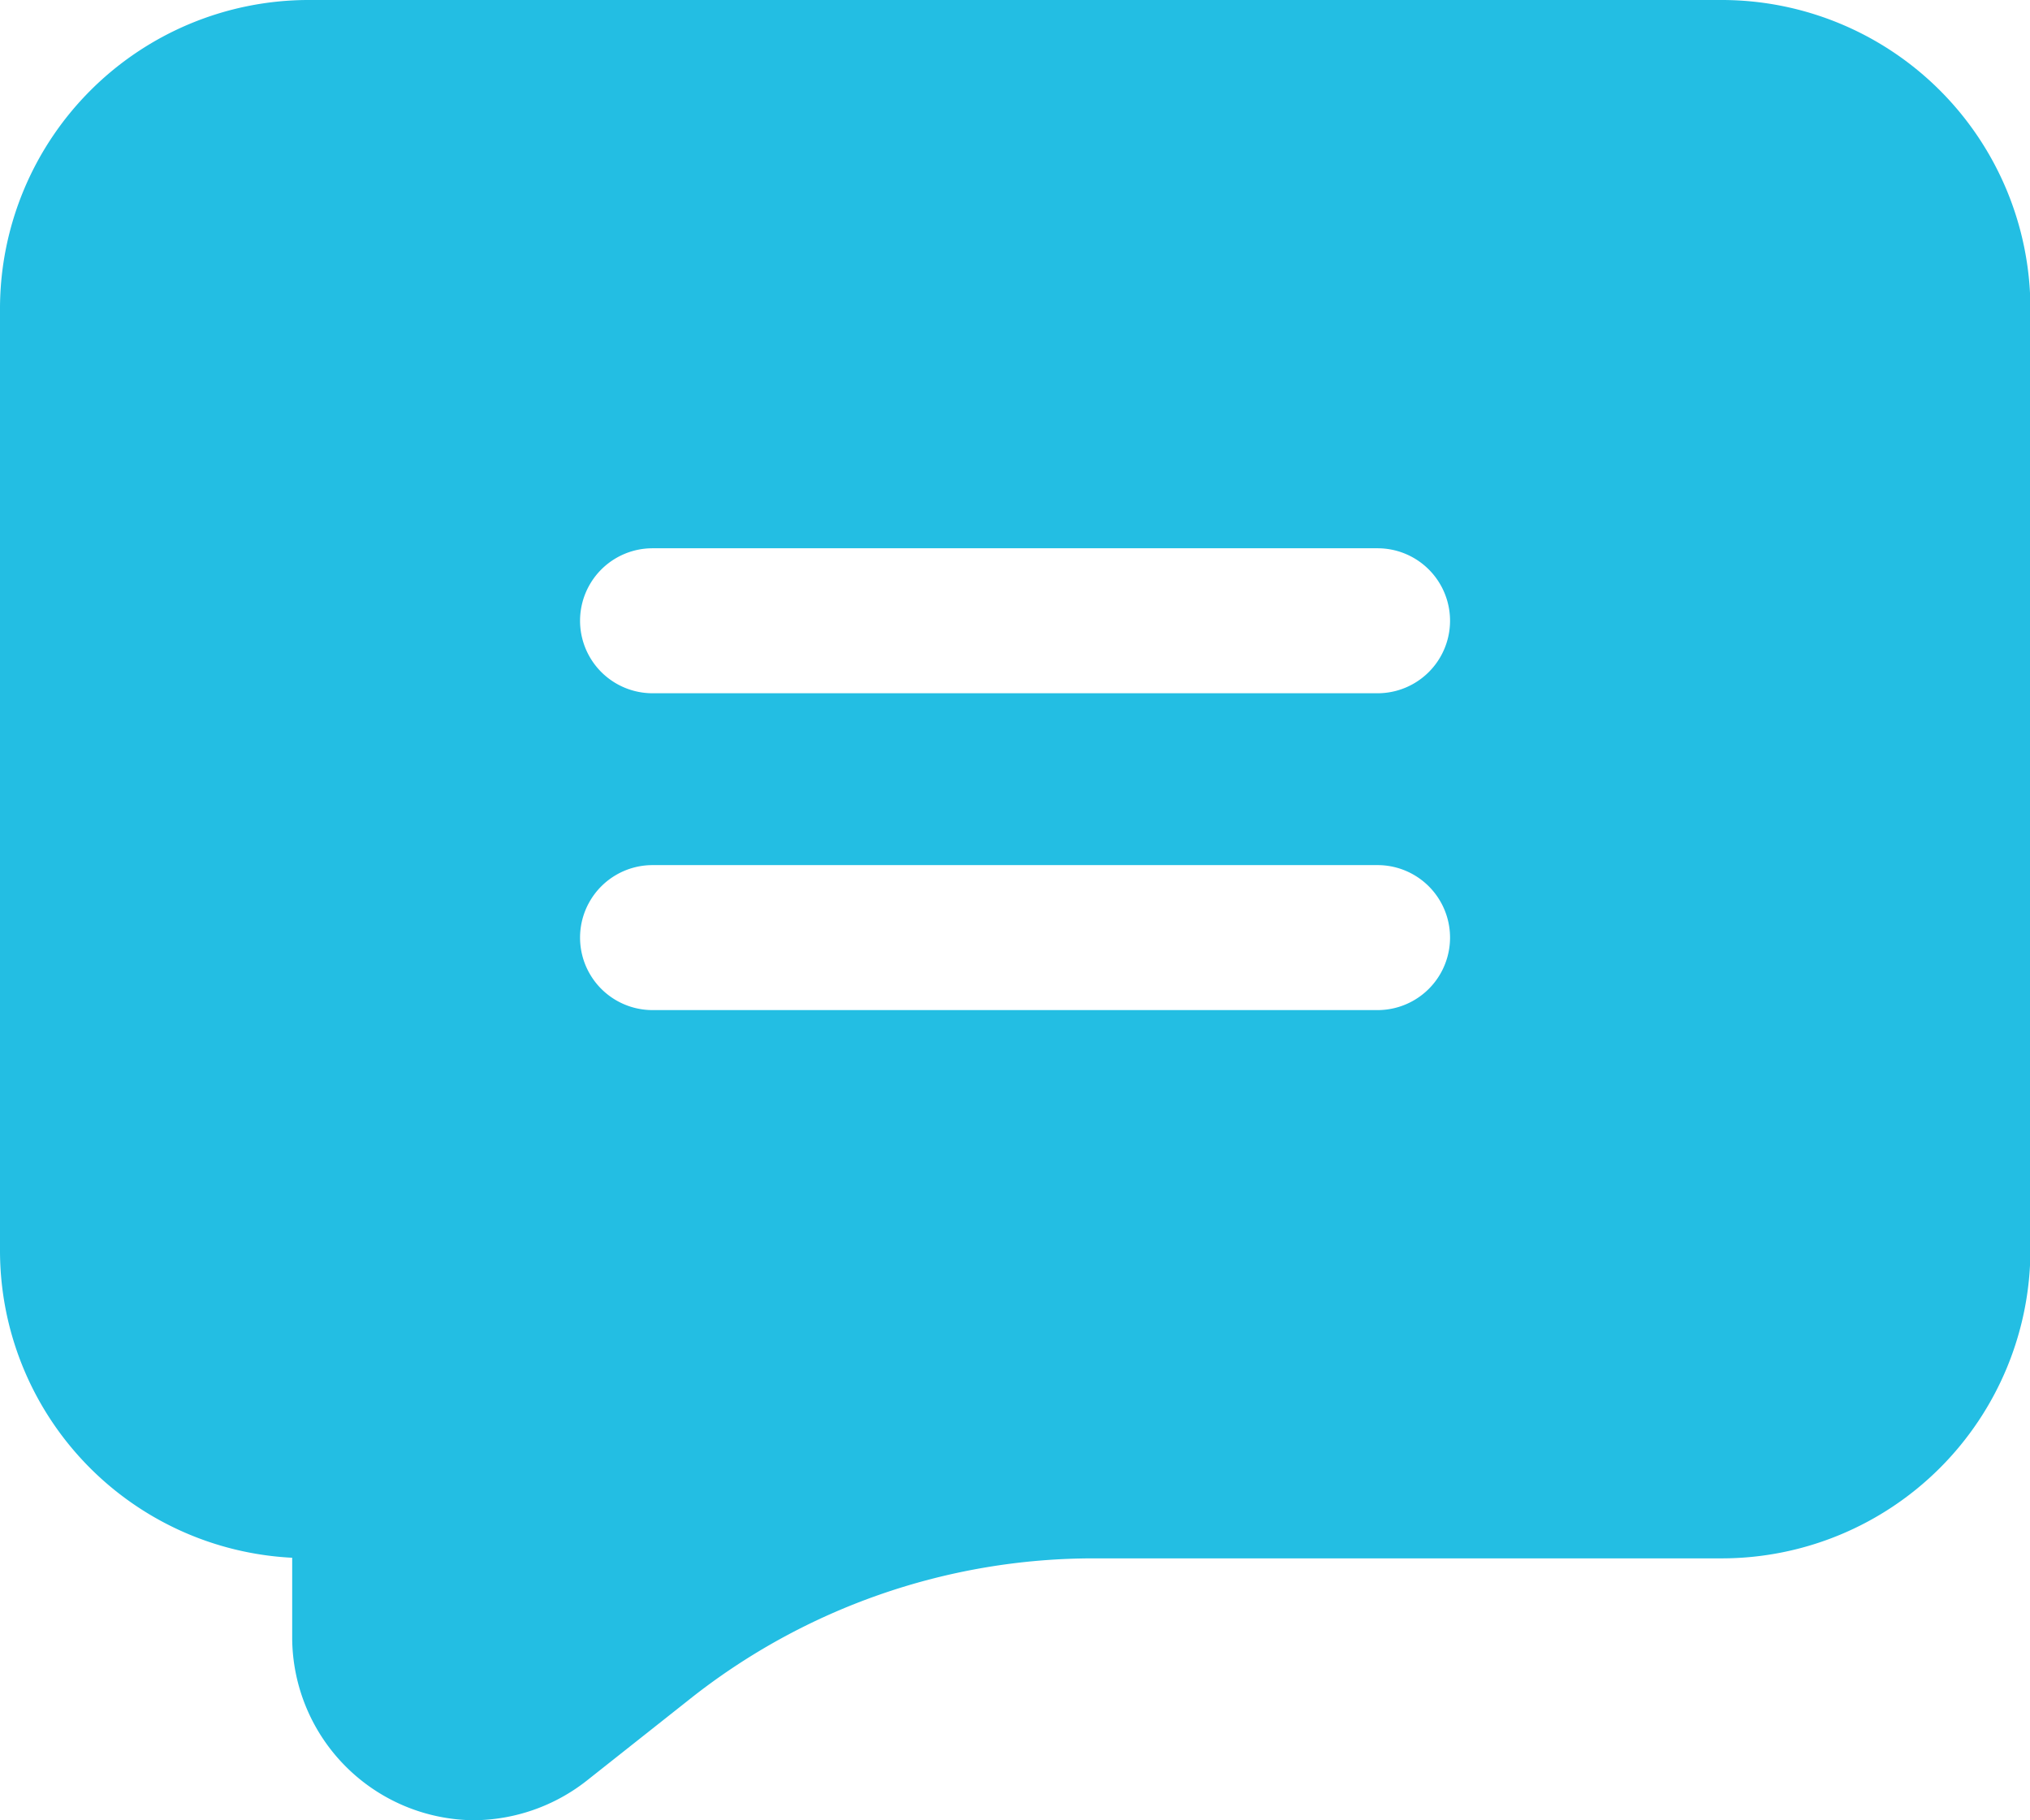 <svg xmlns="http://www.w3.org/2000/svg" width="19.801" height="17.75" viewBox="0 0 19.801 17.75">
  <path id="noun-chat-5582868" d="M121.79,60.375H108a3.012,3.012,0,0,0-3.005,3.006v9.186a3,3,0,0,0,2.85,3v.785a1.787,1.787,0,0,0,1.768,1.775,1.8,1.8,0,0,0,1.1-.382l1.011-.8a6.341,6.341,0,0,1,3.946-1.372h6.124a3.012,3.012,0,0,0,3.006-3.006V63.381a3.012,3.012,0,0,0-3.006-3.006Zm-3.359,9.851H111.36a.707.707,0,1,1,0-1.414h7.072a.707.707,0,0,1,0,1.414Zm0-3.09H111.36a.707.707,0,1,1,0-1.414h7.072a.707.707,0,1,1,0,1.414Z" transform="translate(-104.995 -60.375)" fill="#23bee3"/>
</svg>
